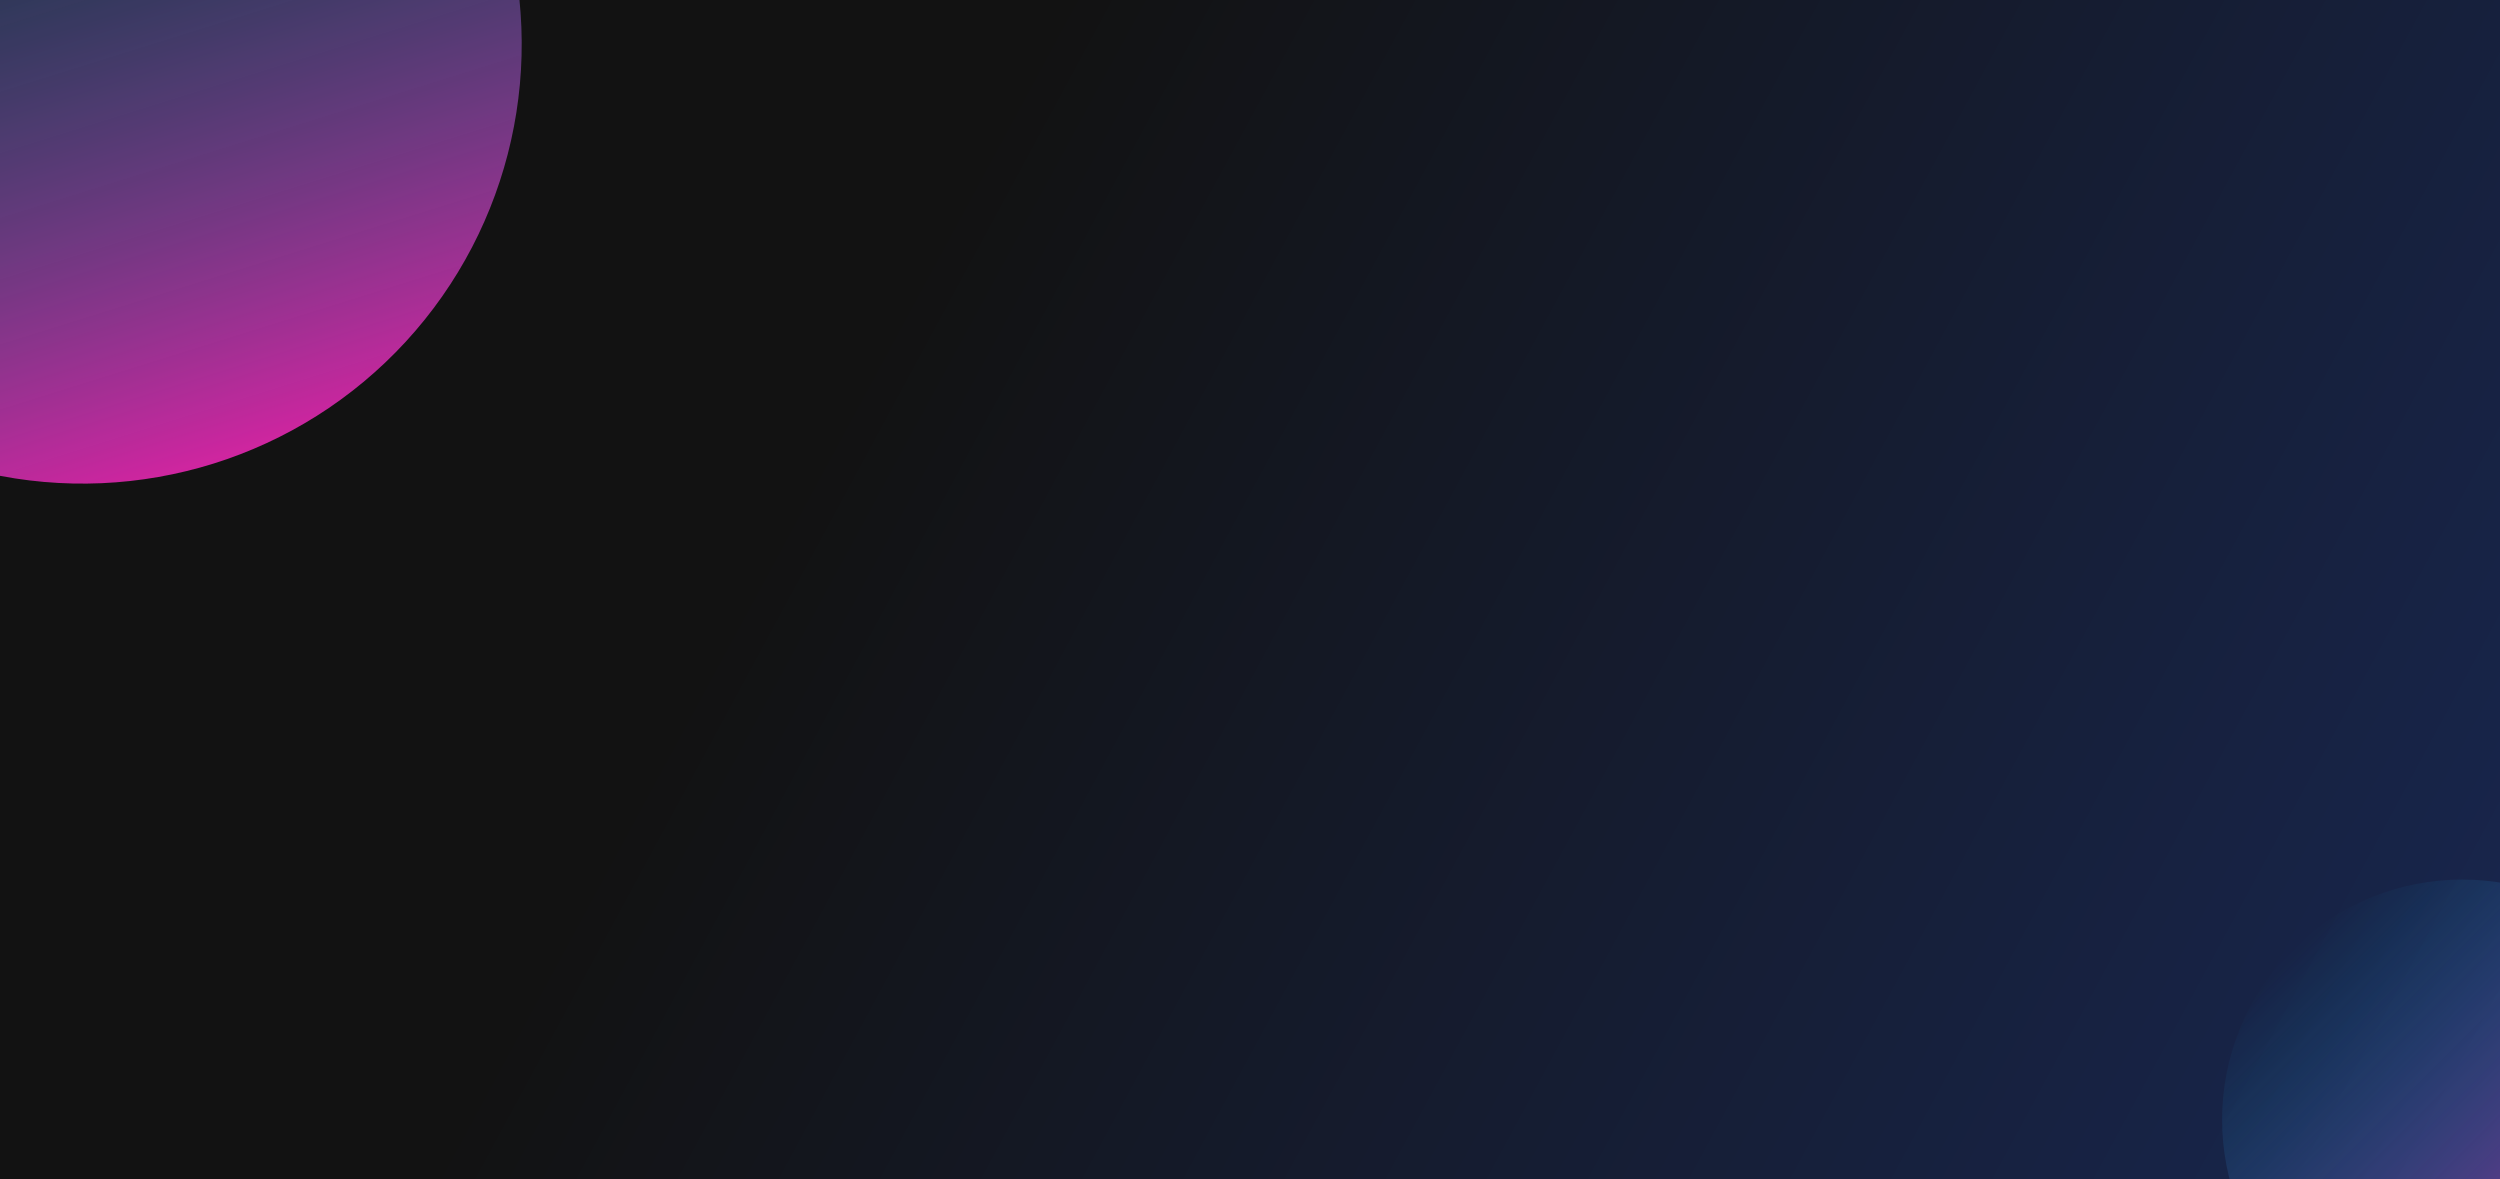 <svg width="1378" height="650" viewBox="0 0 1378 650" fill="none" xmlns="http://www.w3.org/2000/svg">
<g clip-path="url(#clip0_12_28)">
<rect width="1378" height="650" fill="url(#paint0_linear_12_28)"/>
<g opacity="0.8" filter="url(#filter0_f_12_28)">
<circle cx="45.418" cy="24.418" r="242.152" transform="rotate(-17.376 45.418 24.418)" fill="url(#paint1_linear_12_28)"/>
</g>
<g opacity="0.6" filter="url(#filter1_f_12_28)">
<circle cx="1357.15" cy="617.146" r="132.332" transform="rotate(-45 1357.15 617.146)" fill="url(#paint2_linear_12_28)"/>
</g>
</g>
<defs>
<filter id="filter0_f_12_28" x="-396.798" y="-417.798" width="884.433" height="884.433" filterUnits="userSpaceOnUse" color-interpolation-filters="sRGB">
<feFlood flood-opacity="0" result="BackgroundImageFix"/>
<feBlend mode="normal" in="SourceGraphic" in2="BackgroundImageFix" result="shape"/>
<feGaussianBlur stdDeviation="100" result="effect1_foregroundBlur_12_28"/>
</filter>
<filter id="filter1_f_12_28" x="1024.81" y="284.814" width="664.664" height="664.664" filterUnits="userSpaceOnUse" color-interpolation-filters="sRGB">
<feFlood flood-opacity="0" result="BackgroundImageFix"/>
<feBlend mode="normal" in="SourceGraphic" in2="BackgroundImageFix" result="shape"/>
<feGaussianBlur stdDeviation="100" result="effect1_foregroundBlur_12_28"/>
</filter>
<linearGradient id="paint0_linear_12_28" x1="462" y1="228" x2="2188" y2="1160.5" gradientUnits="userSpaceOnUse">
<stop stop-color="#121212"/>
<stop offset="1" stop-color="#1E3A8A"/>
</linearGradient>
<linearGradient id="paint1_linear_12_28" x1="45.418" y1="-217.734" x2="45.418" y2="266.57" gradientUnits="userSpaceOnUse">
<stop stop-color="#00C2FF" stop-opacity="0"/>
<stop offset="1" stop-color="#FF29C3"/>
</linearGradient>
<linearGradient id="paint2_linear_12_28" x1="1357.15" y1="484.814" x2="1357.15" y2="749.478" gradientUnits="userSpaceOnUse">
<stop stop-color="#00C2FF" stop-opacity="0"/>
<stop offset="1" stop-color="#FF29C3"/>
</linearGradient>
<clipPath id="clip0_12_28">
<rect width="1378" height="650" fill="white"/>
</clipPath>
</defs>
</svg>
